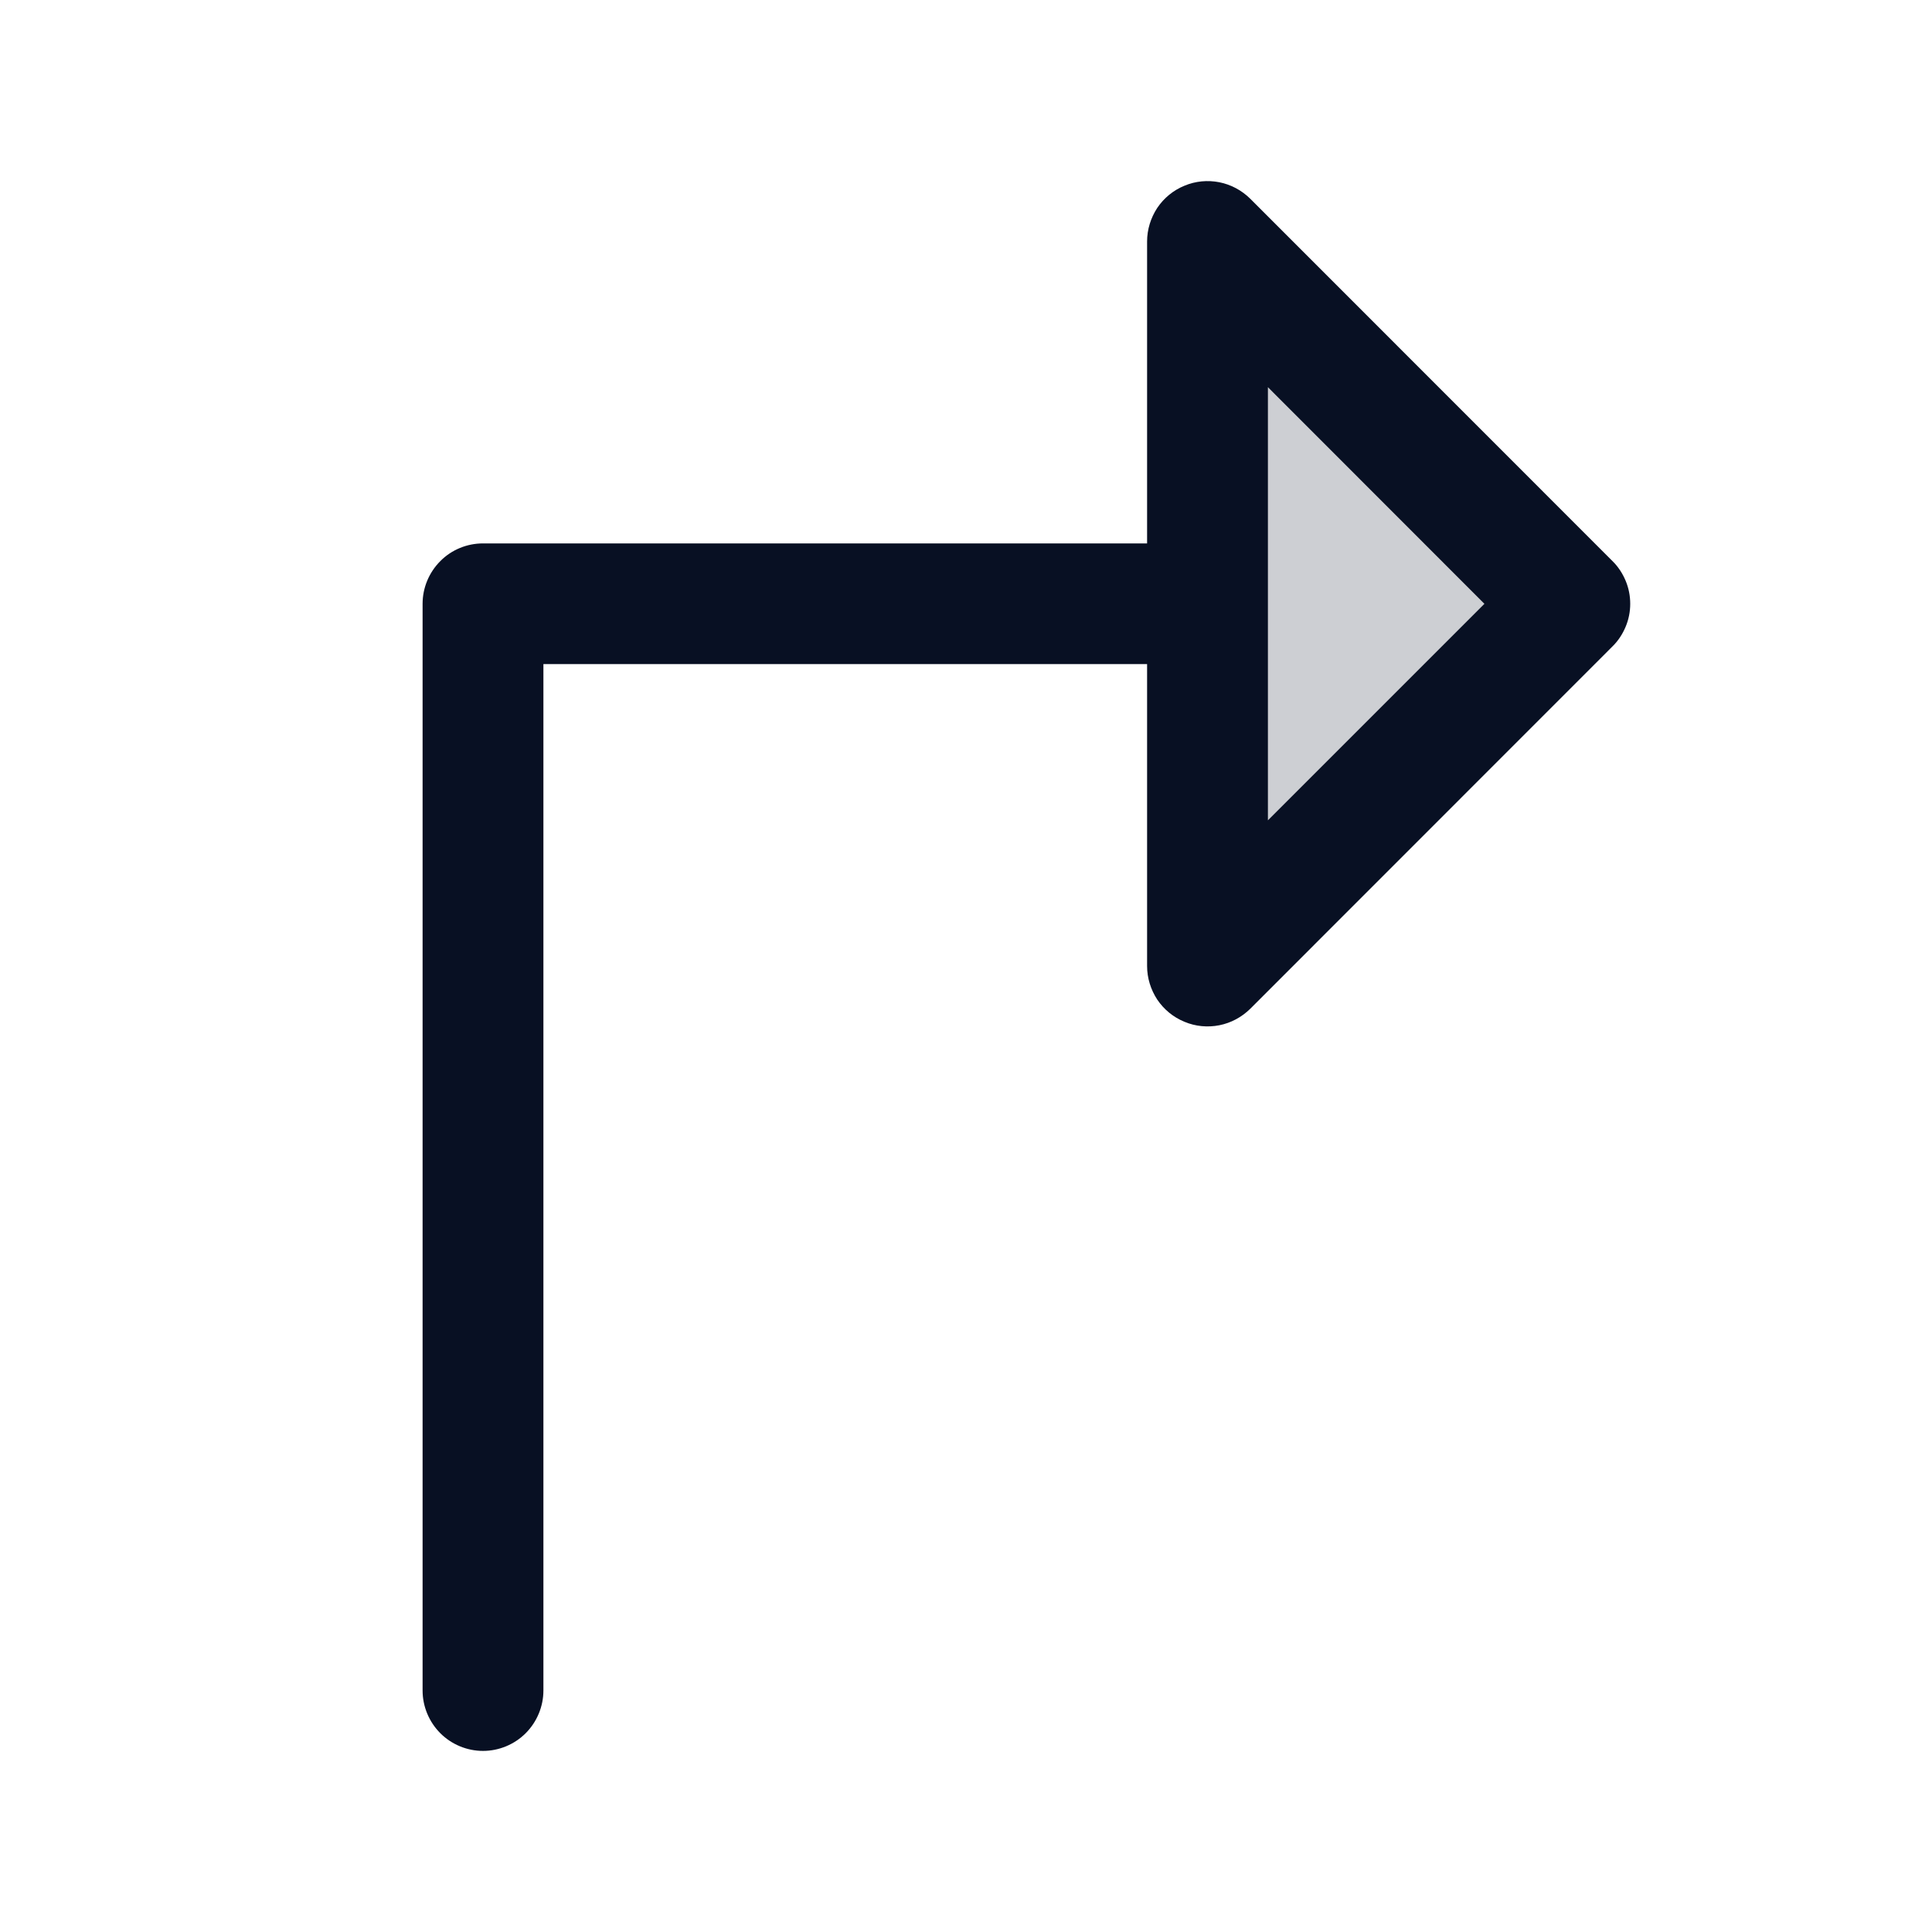 <svg width="15" height="15" viewBox="0 0 15 15" fill="none" xmlns="http://www.w3.org/2000/svg">
<g id="ArrowElbowUpRight">
<path id="Vector" opacity="0.2" d="M12.188 4.688L9.375 7.5V1.875L12.188 4.688Z" fill="#081023"/>
<path id="Vector_2" d="M12.519 4.356L9.707 1.543C9.641 1.478 9.558 1.433 9.467 1.415C9.376 1.397 9.281 1.406 9.196 1.442C9.11 1.477 9.037 1.537 8.985 1.614C8.934 1.692 8.906 1.782 8.906 1.875V4.219H3.75C3.626 4.219 3.506 4.268 3.419 4.356C3.331 4.444 3.281 4.563 3.281 4.688V13.125C3.281 13.249 3.331 13.369 3.419 13.457C3.506 13.544 3.626 13.594 3.75 13.594C3.874 13.594 3.994 13.544 4.081 13.457C4.169 13.369 4.219 13.249 4.219 13.125V5.156H8.906V7.5C8.906 7.593 8.934 7.683 8.985 7.761C9.037 7.838 9.11 7.898 9.196 7.933C9.281 7.969 9.376 7.978 9.467 7.96C9.558 7.942 9.641 7.897 9.707 7.832L12.519 5.019C12.563 4.976 12.597 4.924 12.621 4.867C12.645 4.81 12.657 4.749 12.657 4.688C12.657 4.626 12.645 4.565 12.621 4.508C12.597 4.451 12.563 4.399 12.519 4.356ZM9.844 6.369V3.006L11.525 4.688L9.844 6.369Z" fill="#081023"/>
</g>
</svg>
